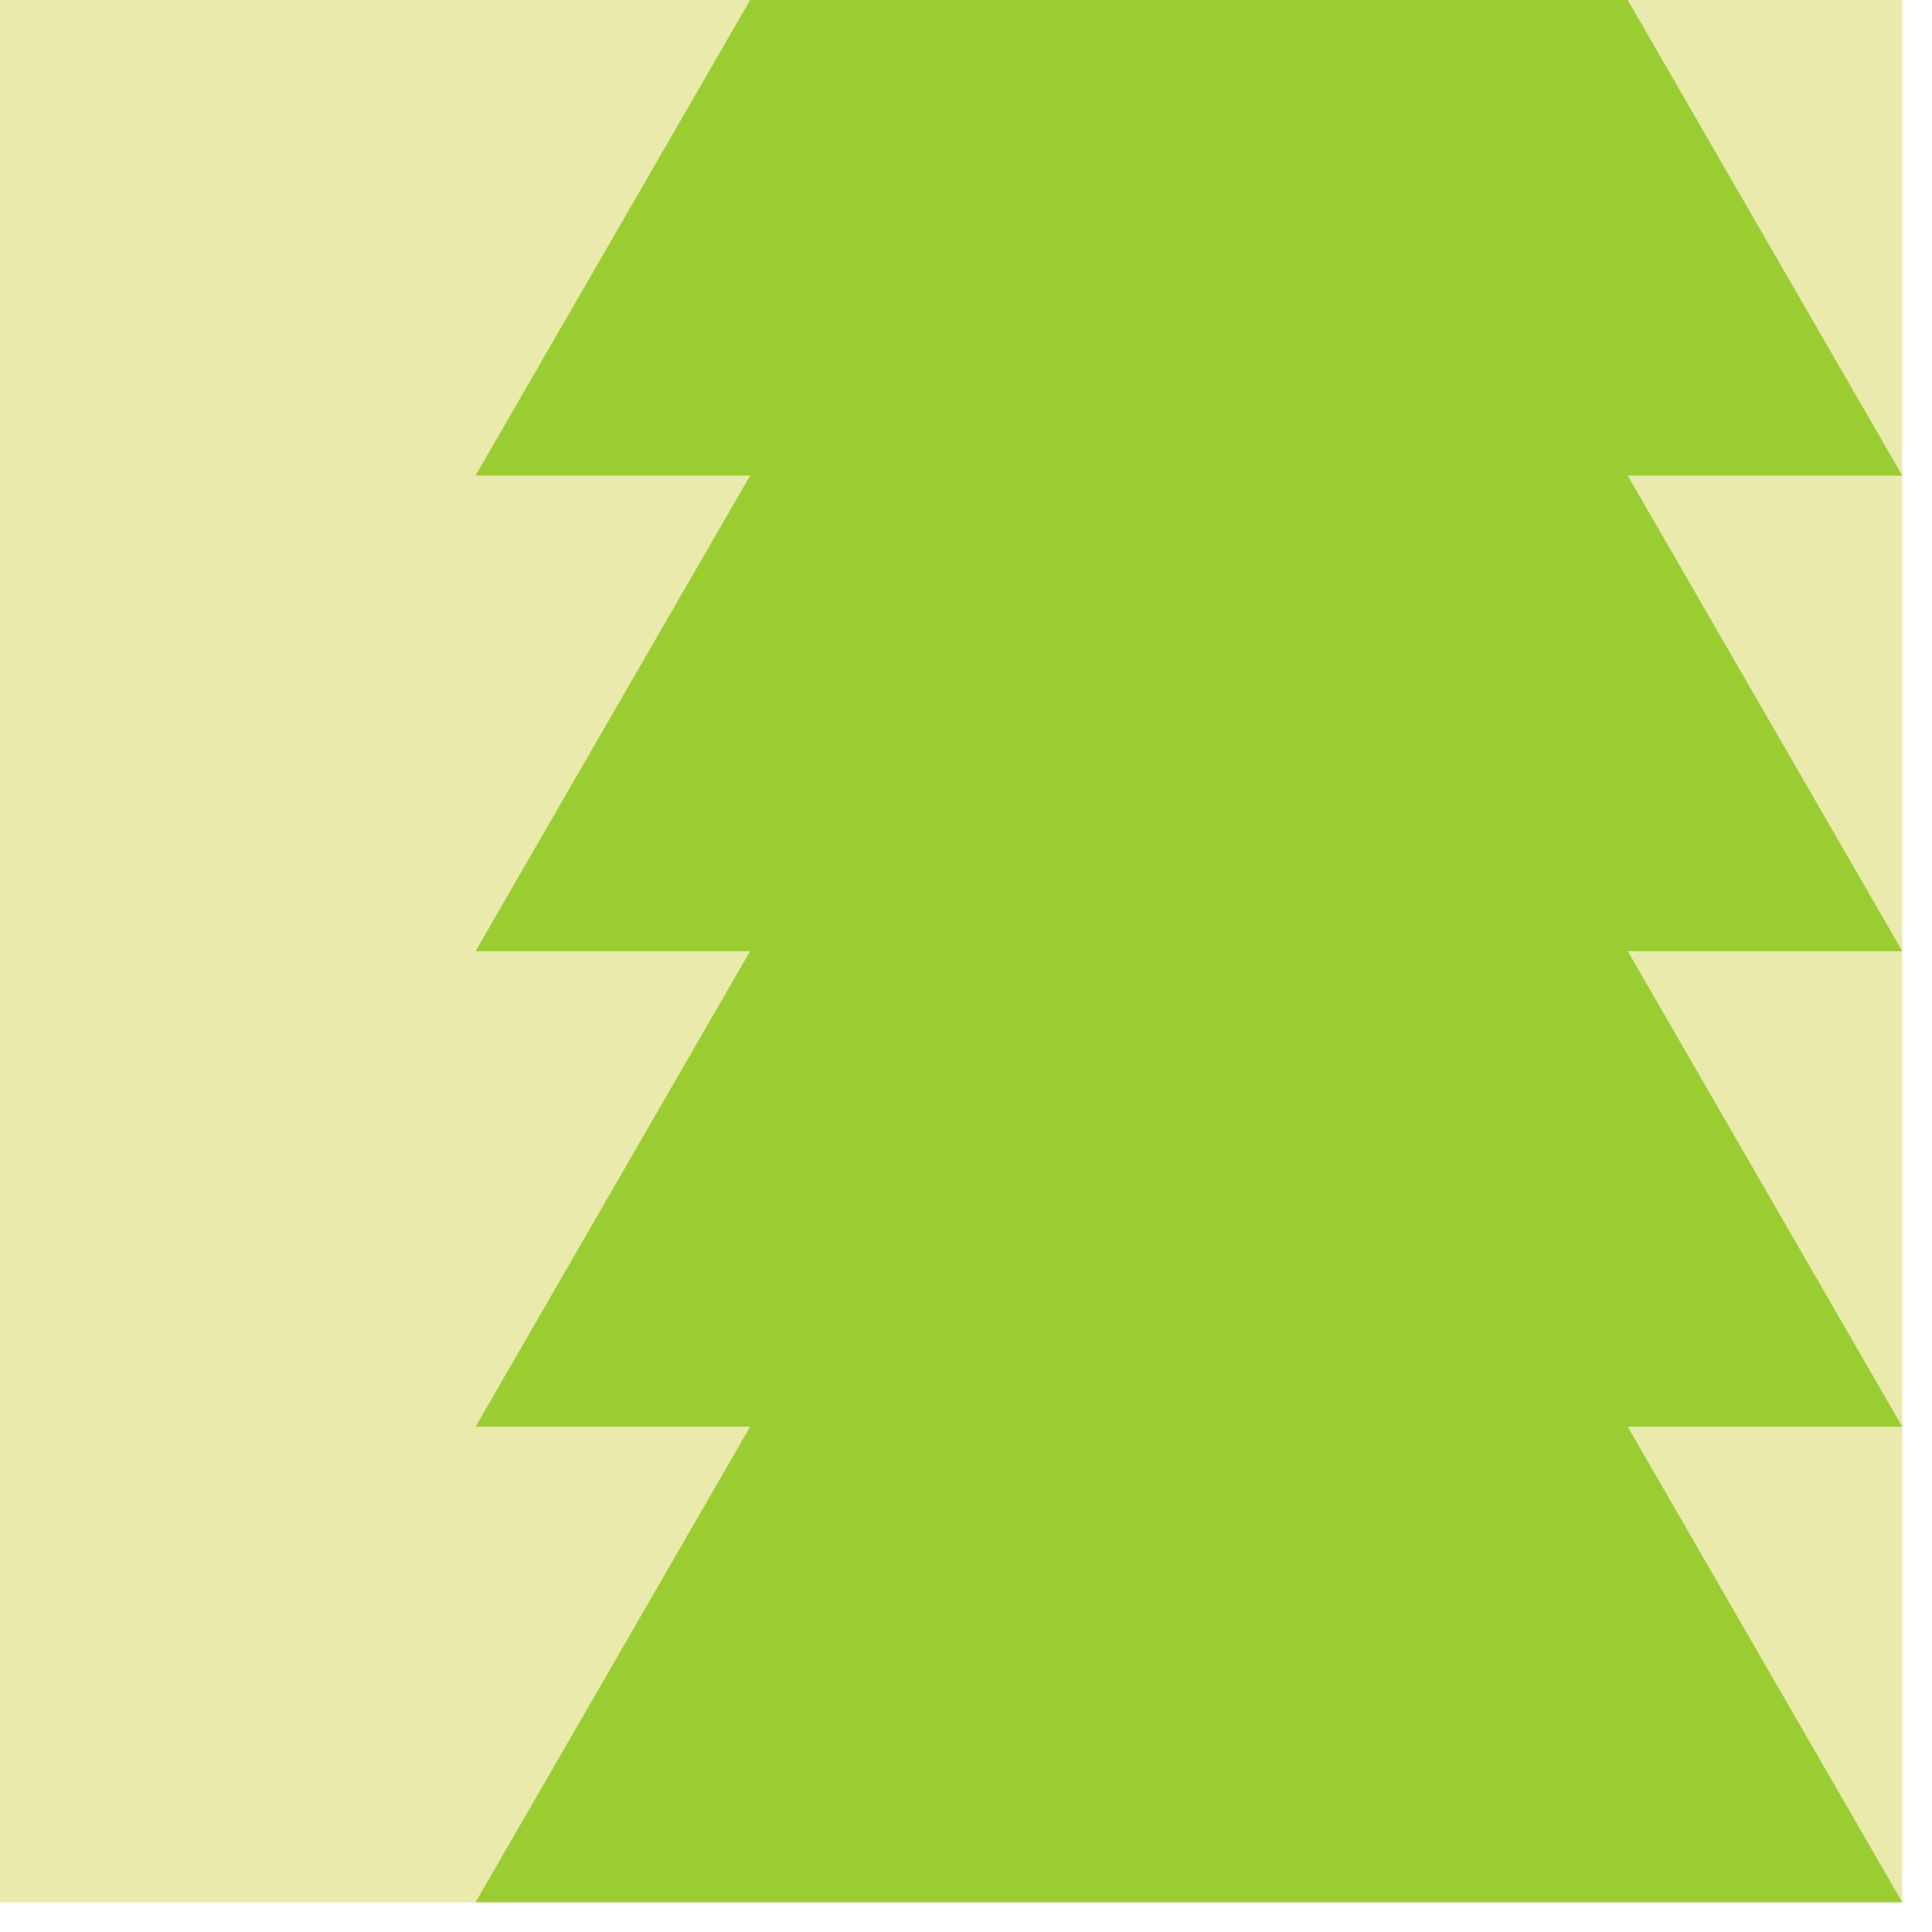 <?xml version="1.0" encoding="UTF-8"?>
<svg xmlns="http://www.w3.org/2000/svg" xmlns:xlink="http://www.w3.org/1999/xlink" width="65pt" height="65pt" viewBox="0 0 65 65" version="1.1">
<g id="surface22258">
<path style=" stroke:none;fill-rule:nonzero;fill:rgb(91.765%,91.765%,67.843%);fill-opacity:1;" d="M 0 0 L 64 0 L 64 64 L 0 64 Z M 0 0 "/>
<path style=" stroke:none;fill-rule:nonzero;fill:rgb(60.392%,80.392%,19.608%);fill-opacity:1;" d="M 16 16 L 64 16 L 40 -25.57 Z M 16 16 "/>
<path style=" stroke:none;fill-rule:nonzero;fill:rgb(60.392%,80.392%,19.608%);fill-opacity:1;" d="M 16 32 L 64 32 L 40 -9.57 Z M 16 32 "/>
<path style=" stroke:none;fill-rule:nonzero;fill:rgb(60.392%,80.392%,19.608%);fill-opacity:1;" d="M 16 48 L 64 48 L 40 6.43 Z M 16 48 "/>
<path style=" stroke:none;fill-rule:nonzero;fill:rgb(60.392%,80.392%,19.608%);fill-opacity:1;" d="M 16 64 L 64 64 L 40 22.43 Z M 16 64 "/>
</g>
</svg>
